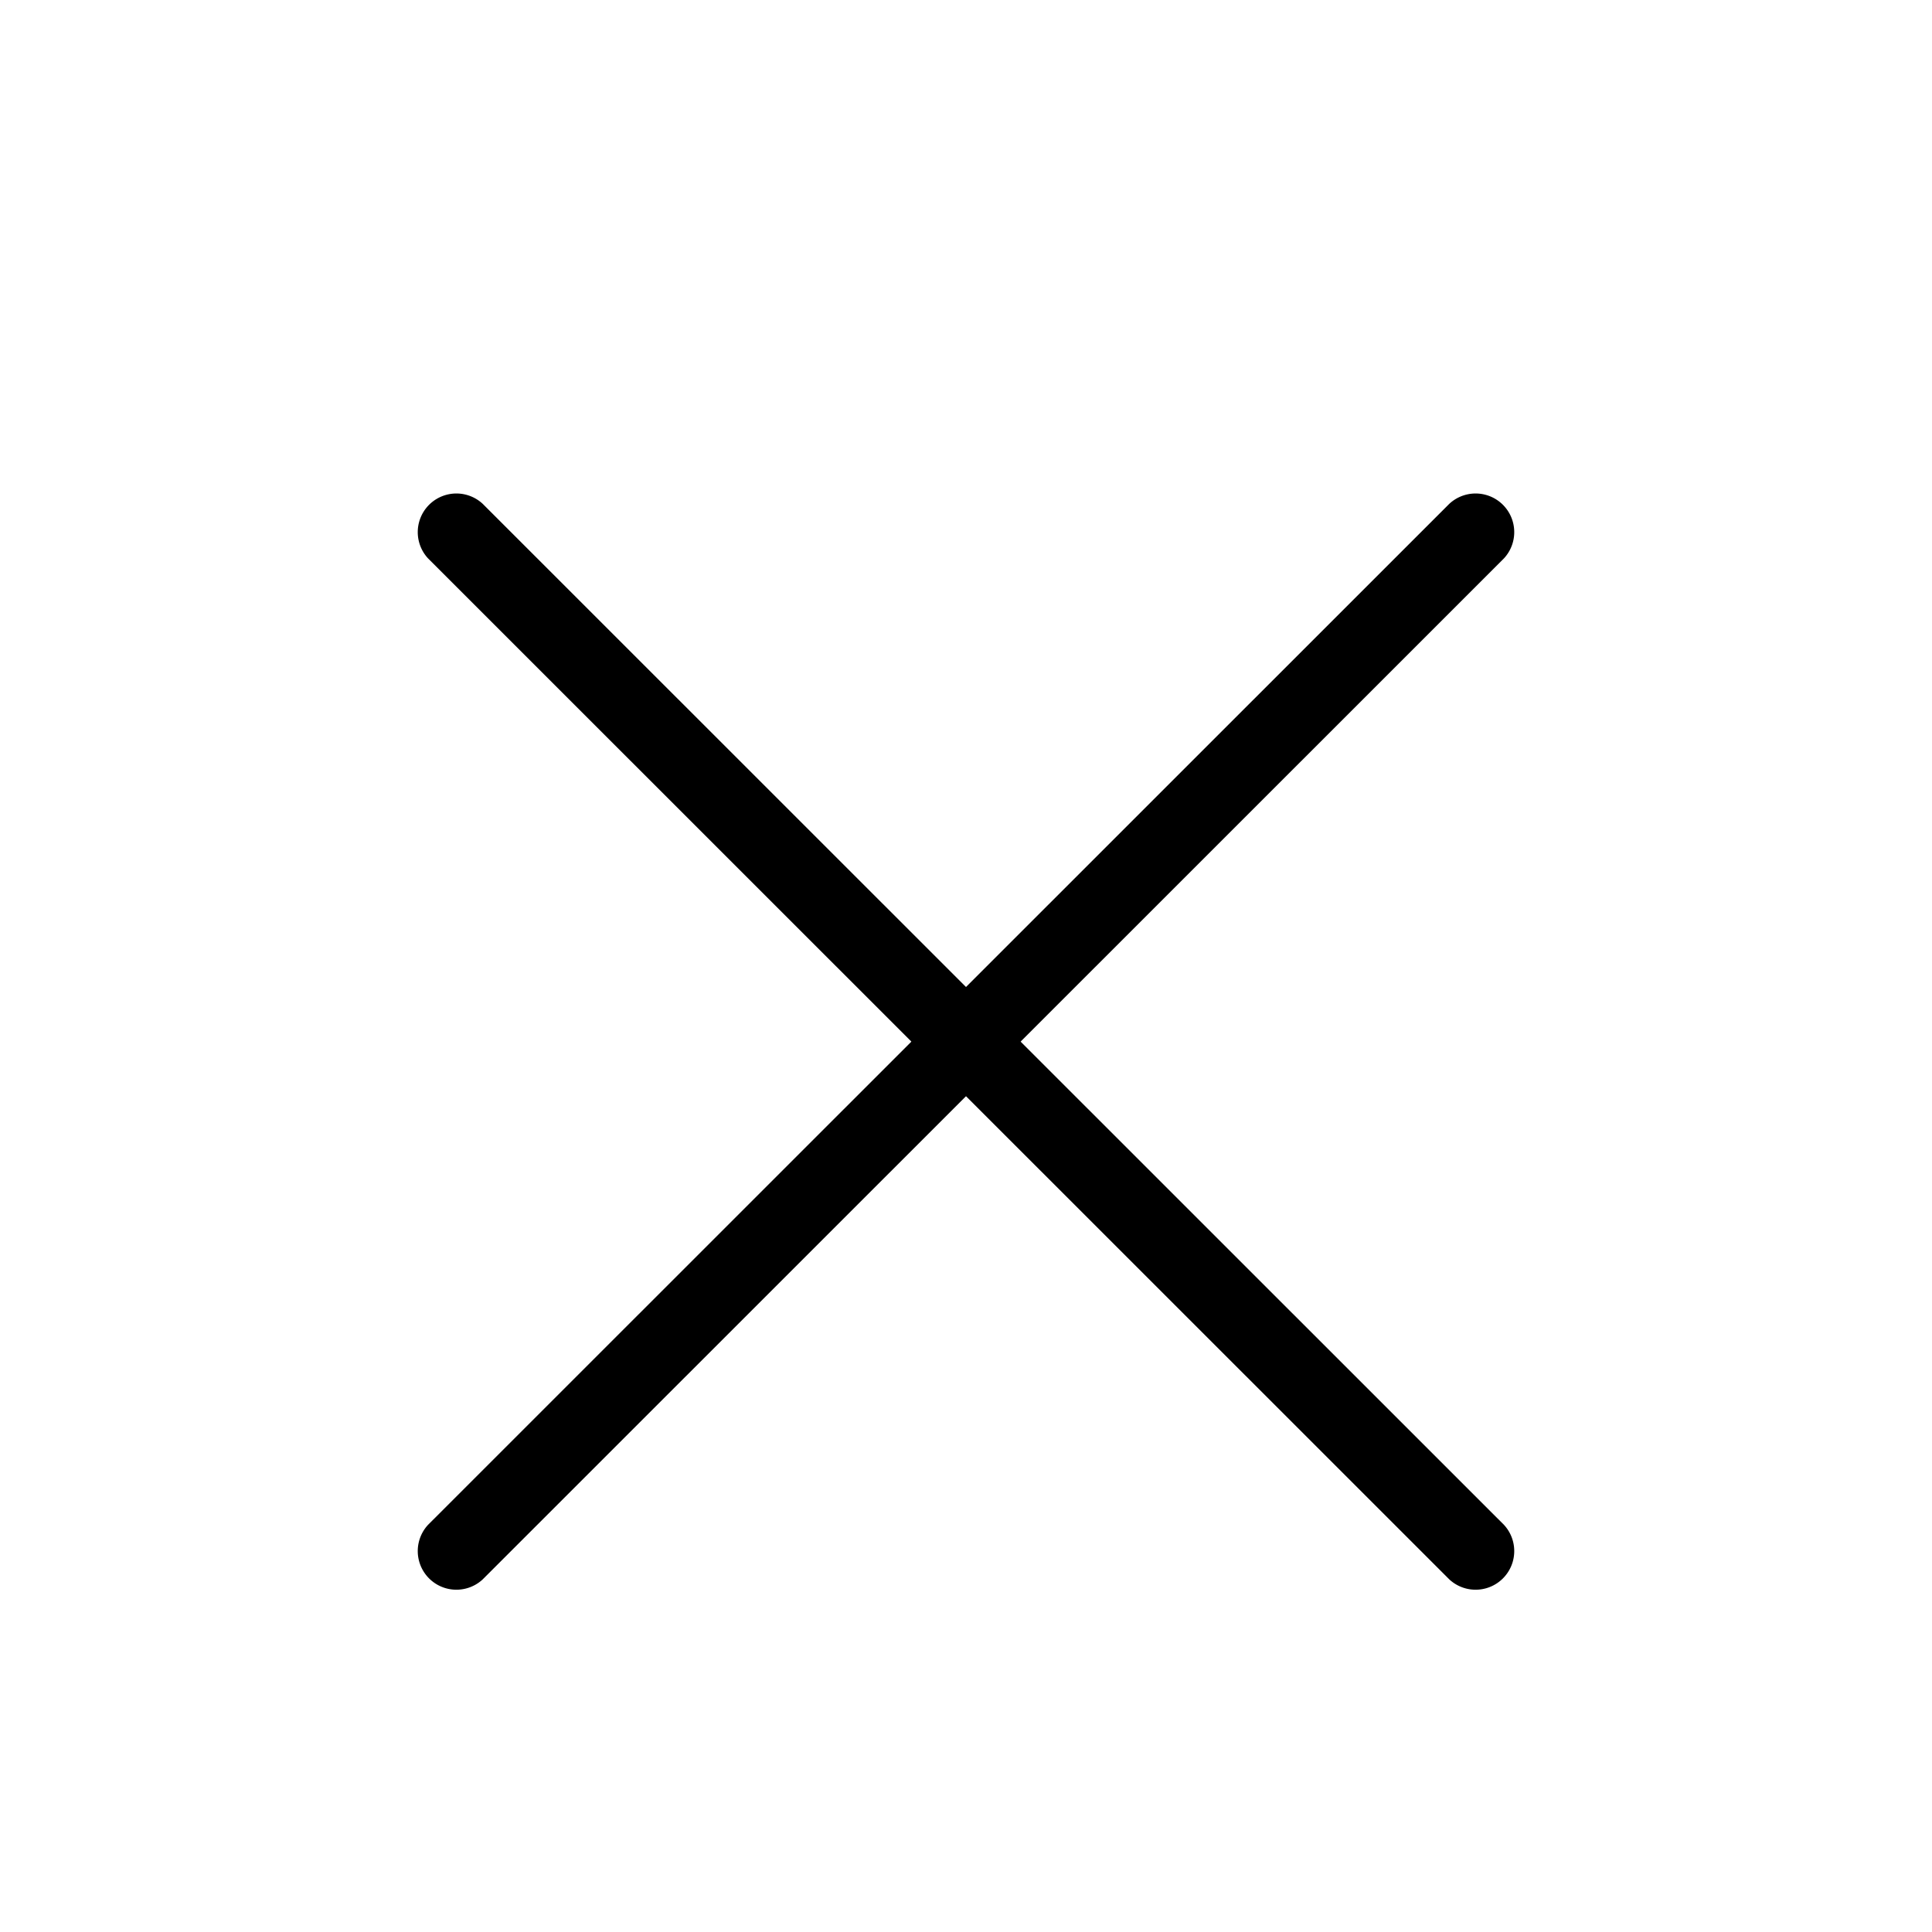 <svg xmlns="http://www.w3.org/2000/svg" viewBox="0 0 75 75"><title>Icons Template</title><g id="Exit"><path d="M18.74,61.31,58.38,21.68a1.5,1.5,0,0,0-2.12-2.12L16.62,59.19a1.5,1.5,0,0,0,2.12,2.12Z"/><path d="M58.38,59.19,18.74,19.56a1.5,1.5,0,0,0-2.12,2.12L56.26,61.31a1.5,1.5,0,0,0,2.12-2.12Z"/></g></svg>
